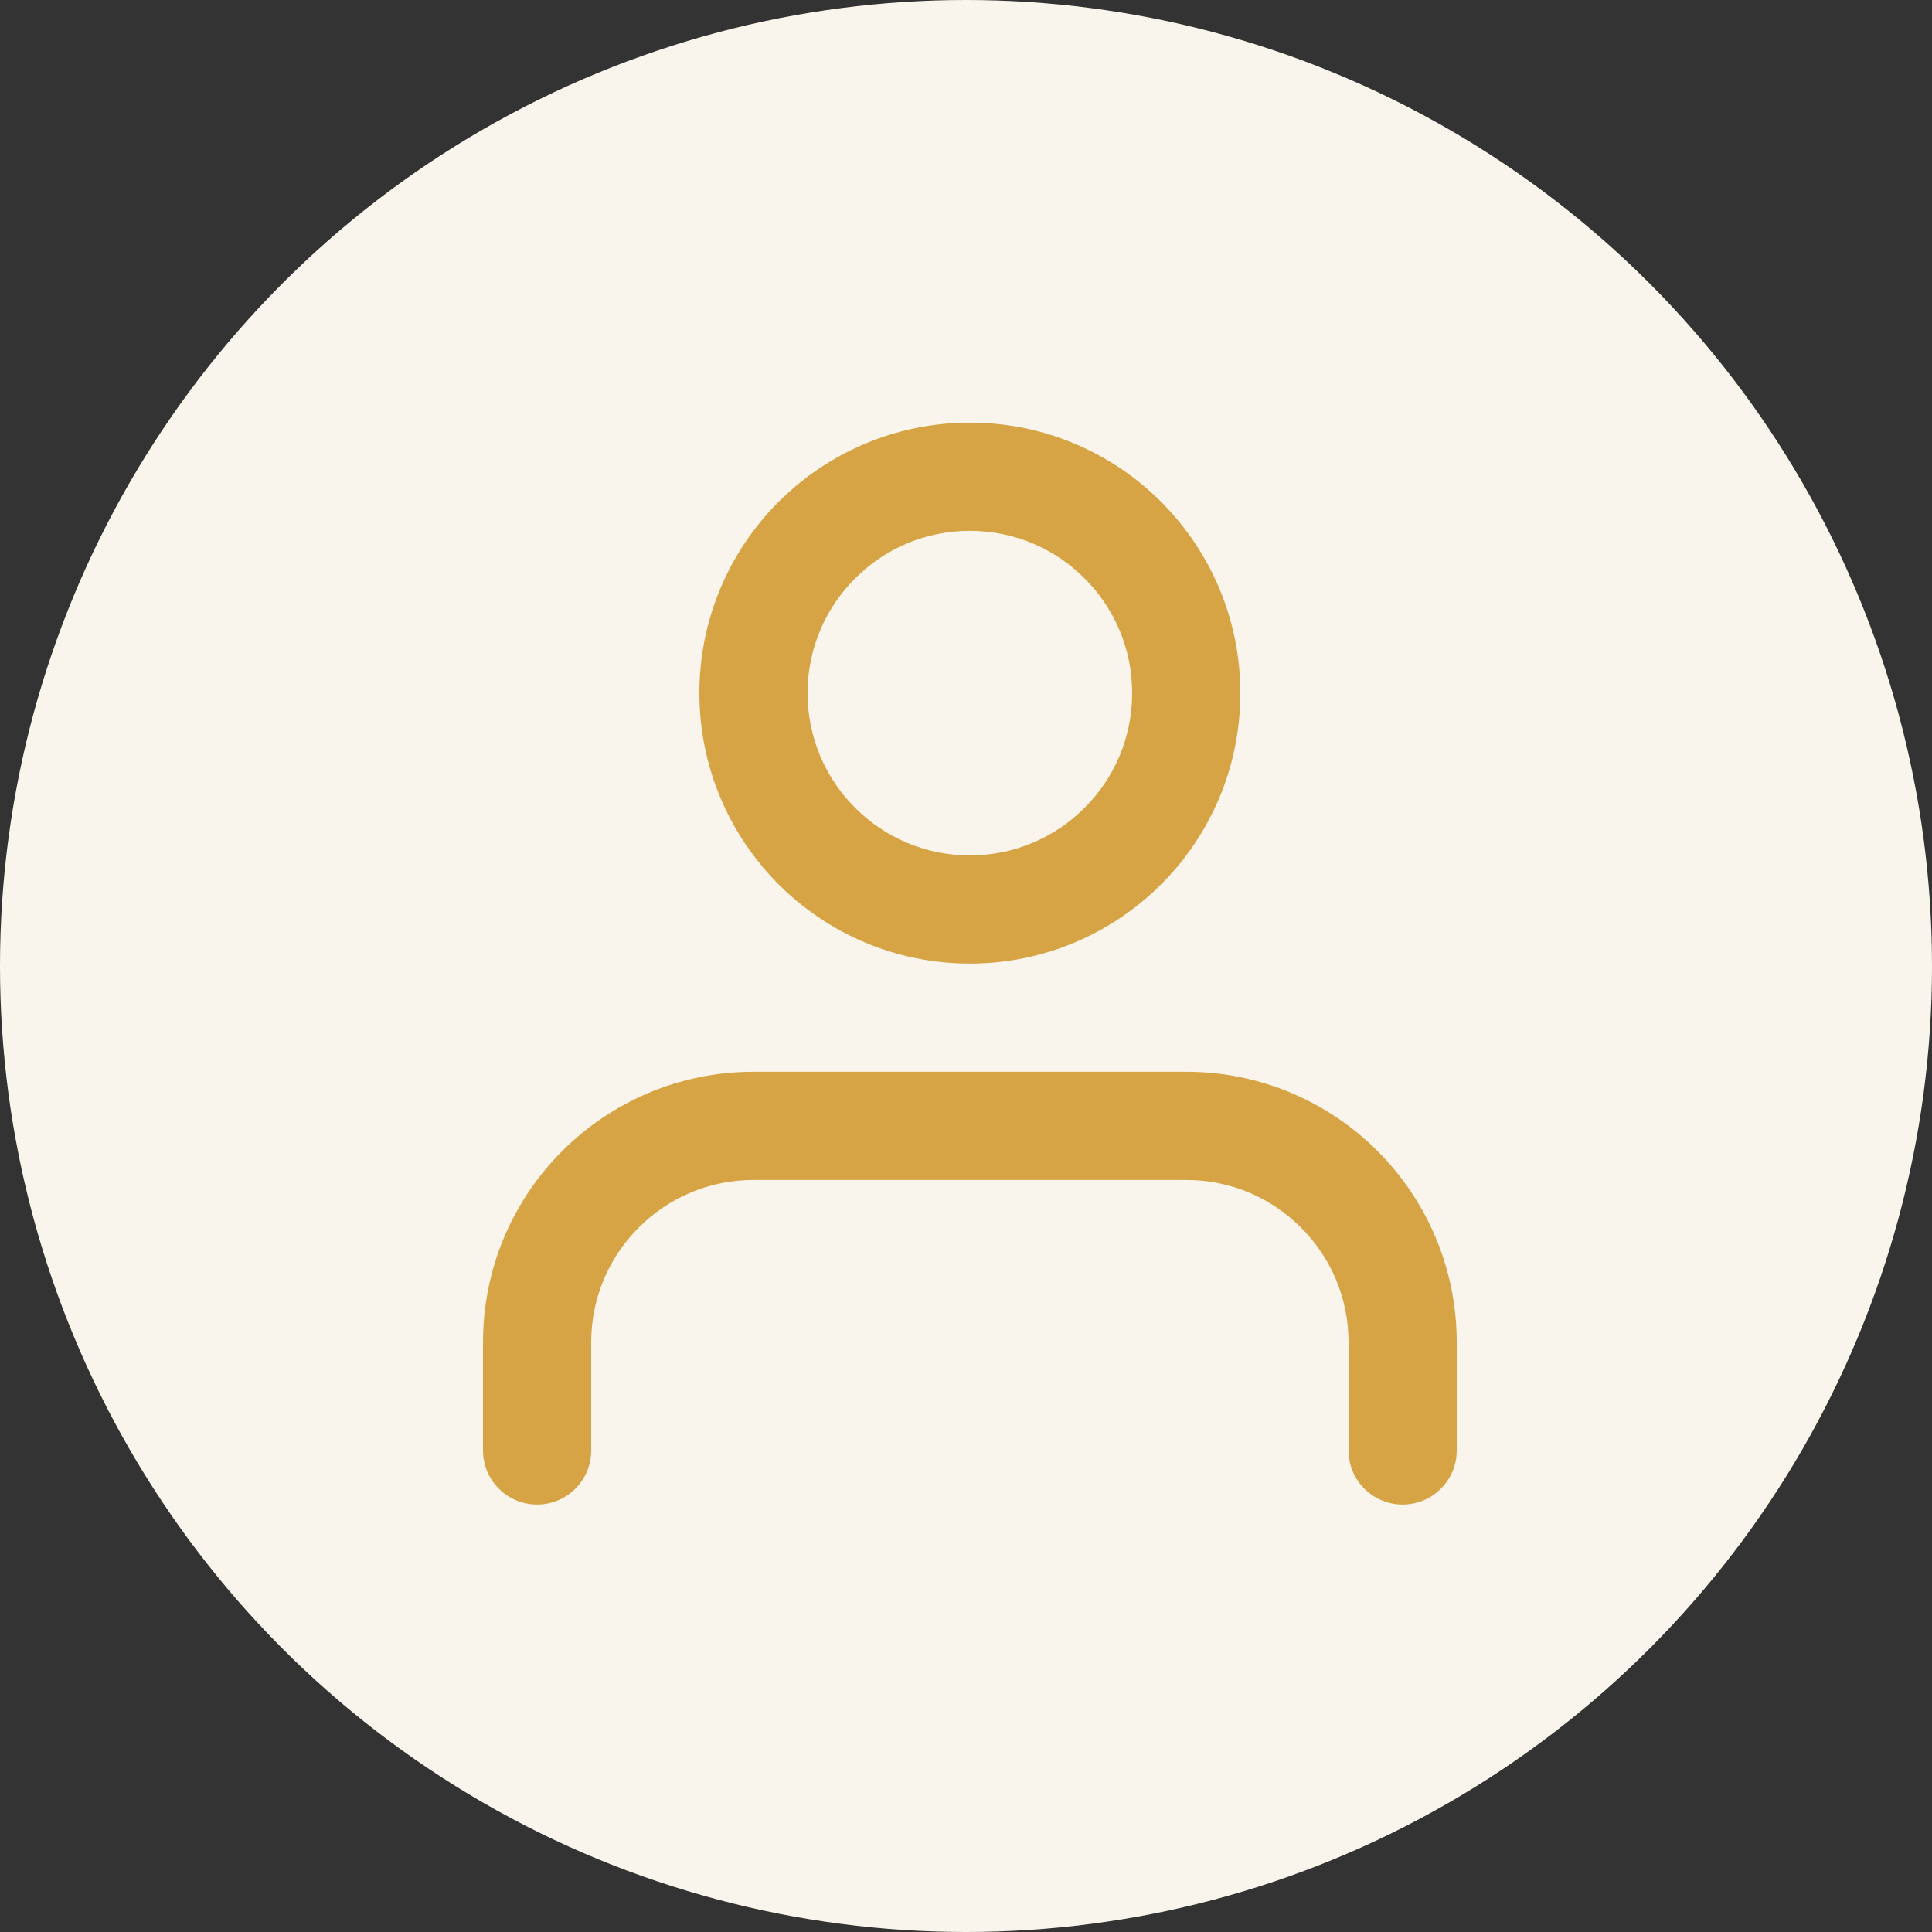 <?xml version="1.0" encoding="UTF-8"?>
<svg viewBox="0 0 32 32" version="1.1" xmlns="http://www.w3.org/2000/svg" xmlns:xlink="http://www.w3.org/1999/xlink">
    <rect x="0" y="0" width="32" height="32" fill="#333333" stroke="none"/>
    <title>user-active</title>
    <g id="Symbols" stroke="none" stroke-width="1" fill="none" fill-rule="evenodd">
        <g id="user-active">
            <circle id="Oval" fill="#FAF5EC" cx="16" cy="16" r="16"></circle>
            <g id="user" transform="translate(8, 7)" fill="#D6A444" fill-rule="nonzero">
                <path d="M16.128,17.024 L16.128,15.232 C16.128,13.996 15.625,12.874 14.816,12.064 C14.007,11.254 12.884,10.752 11.648,10.752 L4.48,10.752 C3.244,10.752 2.122,11.255 1.312,12.064 C0.502,12.873 0,13.996 0,15.232 L0,17.024 C0,17.519 0.401,17.92 0.896,17.92 C1.391,17.92 1.792,17.519 1.792,17.024 L1.792,15.232 C1.792,14.489 2.092,13.819 2.58,13.332 C3.067,12.844 3.737,12.544 4.48,12.544 L11.648,12.544 C12.391,12.544 13.061,12.844 13.548,13.332 C14.036,13.819 14.336,14.489 14.336,15.232 L14.336,17.024 C14.336,17.519 14.737,17.92 15.232,17.92 C15.727,17.92 16.128,17.519 16.128,17.024 Z M12.544,4.48 C12.544,3.244 12.041,2.122 11.232,1.312 C10.423,0.502 9.3,0 8.064,0 C6.828,0 5.706,0.503 4.896,1.312 C4.086,2.121 3.584,3.244 3.584,4.48 C3.584,5.716 4.087,6.838 4.896,7.648 C5.705,8.458 6.828,8.96 8.064,8.96 C9.3,8.96 10.422,8.457 11.232,7.648 C12.042,6.839 12.544,5.716 12.544,4.48 Z M10.752,4.48 C10.752,5.223 10.452,5.893 9.964,6.38 C9.477,6.868 8.807,7.168 8.064,7.168 C7.321,7.168 6.651,6.868 6.164,6.38 C5.676,5.893 5.376,5.223 5.376,4.48 C5.376,3.737 5.676,3.067 6.164,2.58 C6.651,2.092 7.321,1.792 8.064,1.792 C8.807,1.792 9.477,2.092 9.964,2.58 C10.452,3.067 10.752,3.737 10.752,4.48 Z" id="Shape"></path>
            </g>
        </g>
    </g>
</svg>